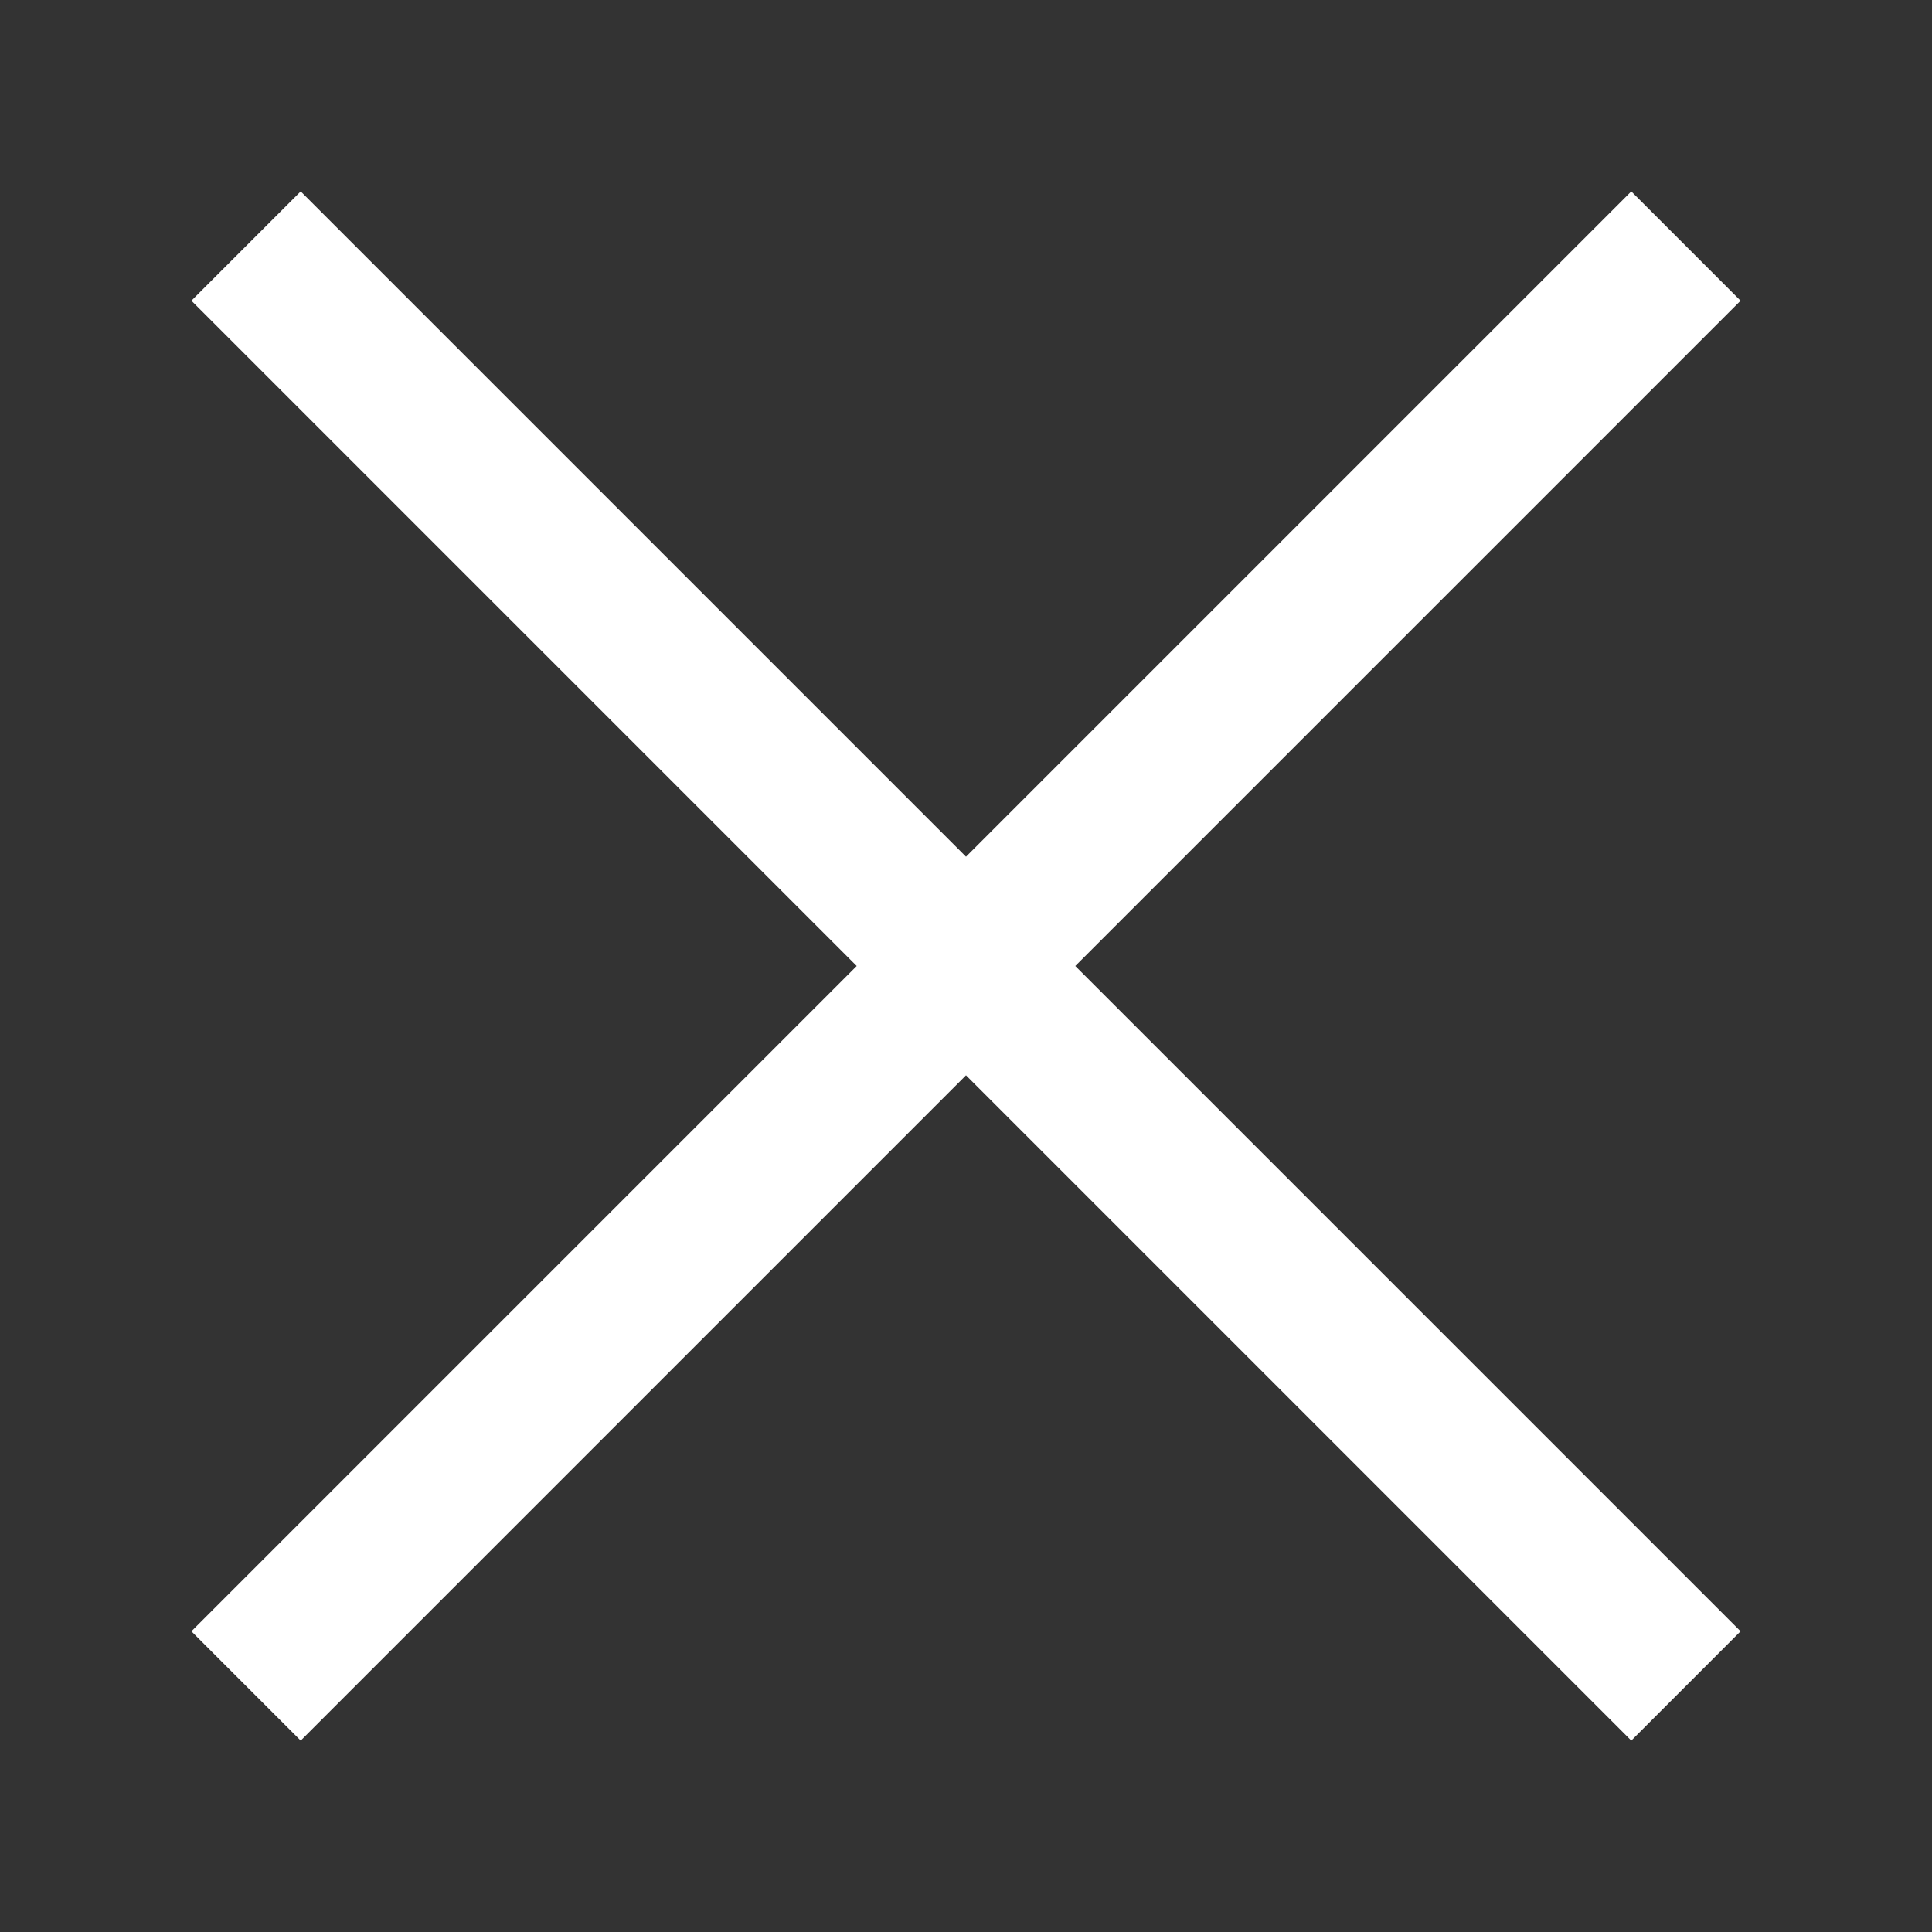 <svg xmlns="http://www.w3.org/2000/svg" viewBox="0 0 100 100"><rect x="0" y="0" width="100" height="100" fill="#333333" stroke="none"/><path d="M12.736 87.264l74.528-74.528m-74.528 0l74.528 74.528" fill="none" fill-rule="evenodd" stroke="#fff" stroke-width="8"/></svg>
